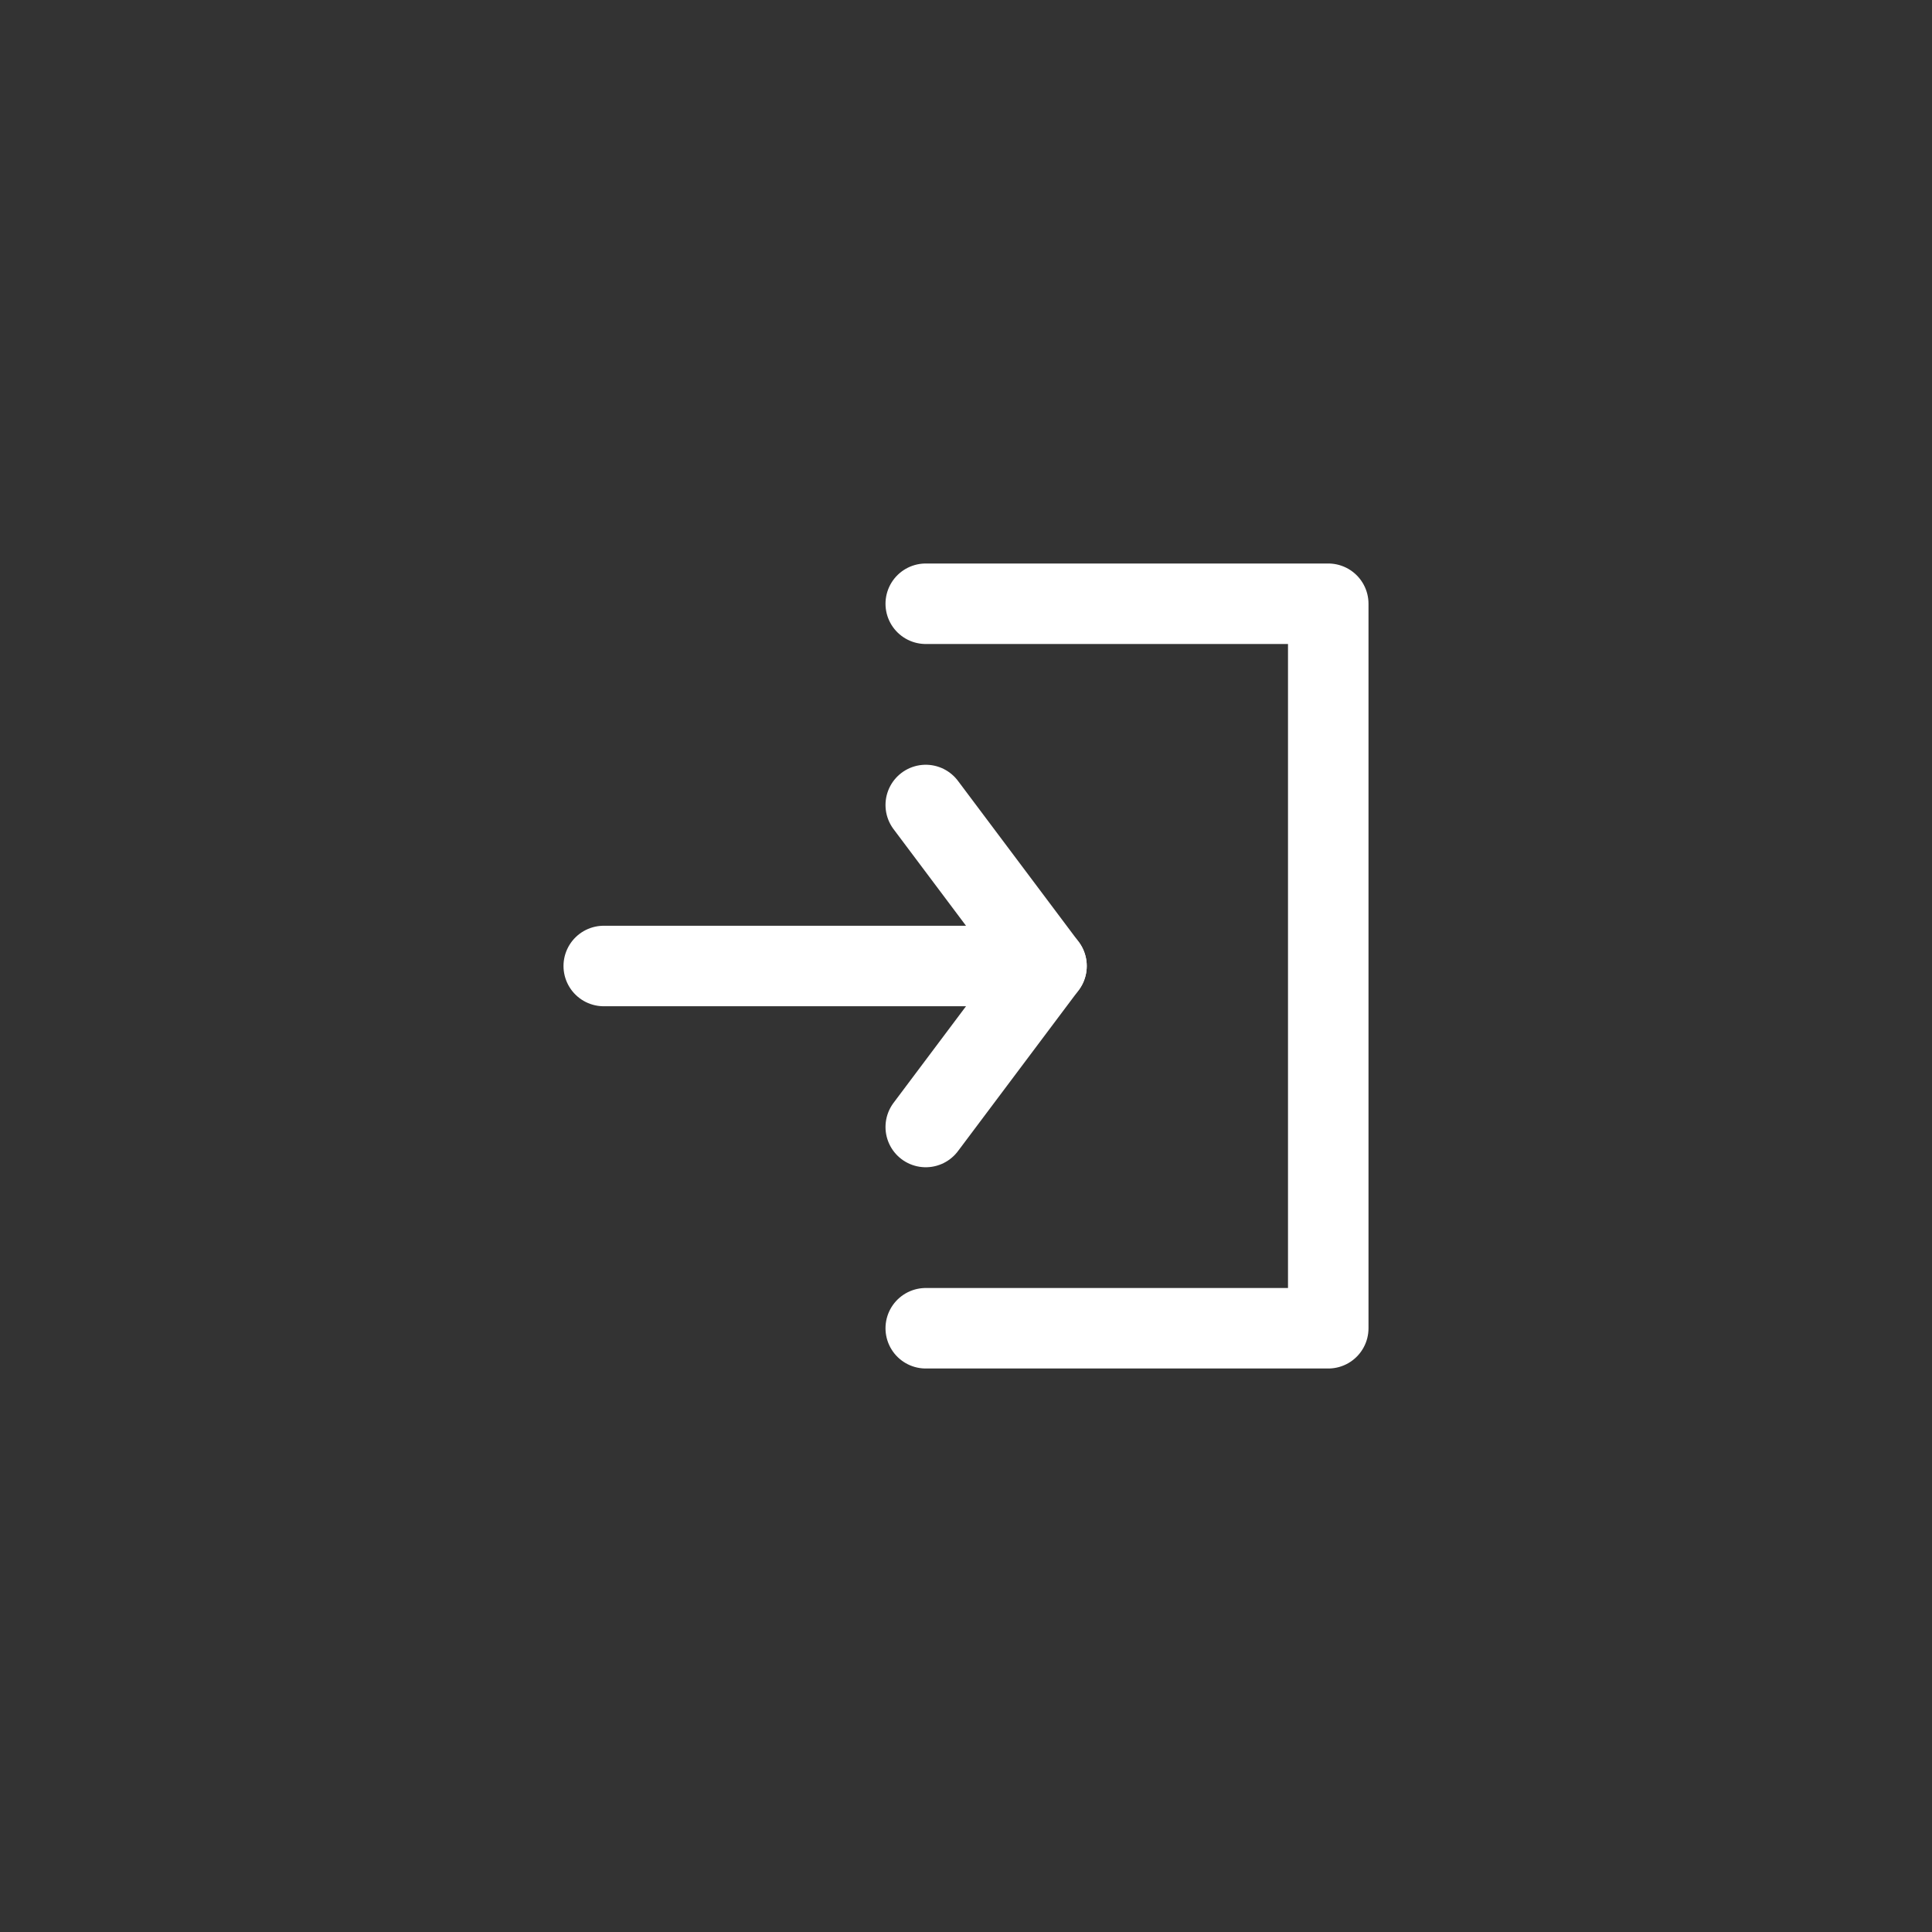 <svg id="Icon_GNB_Login" data-name="Icon / GNB / Login" xmlns="http://www.w3.org/2000/svg" width="48" height="48" viewBox="0 0 48 48">
  <rect x="0" y="0" width="48" height="48" fill="#333333" stroke="none"/>
  <rect id="ic_guidebox" width="48" height="48" fill="#f0f" opacity="0"/>
  <g id="Icon" transform="translate(12 12)">
    <path id="패스_5487" data-name="패스 5487" d="M11,3H21V21H11" fill="none" stroke="#fff" stroke-linecap="round" stroke-linejoin="round" stroke-width="2"/>
    <path id="패스_5488" data-name="패스 5488" d="M3,12H14L11,8" fill="none" stroke="#fff" stroke-linecap="round" stroke-linejoin="round" stroke-width="2"/>
    <line id="선_22" data-name="선 22" x1="3" y2="4" transform="translate(11 12)" fill="none" stroke="#fff" stroke-linecap="round" stroke-linejoin="round" stroke-width="2"/>
  </g>
</svg>
